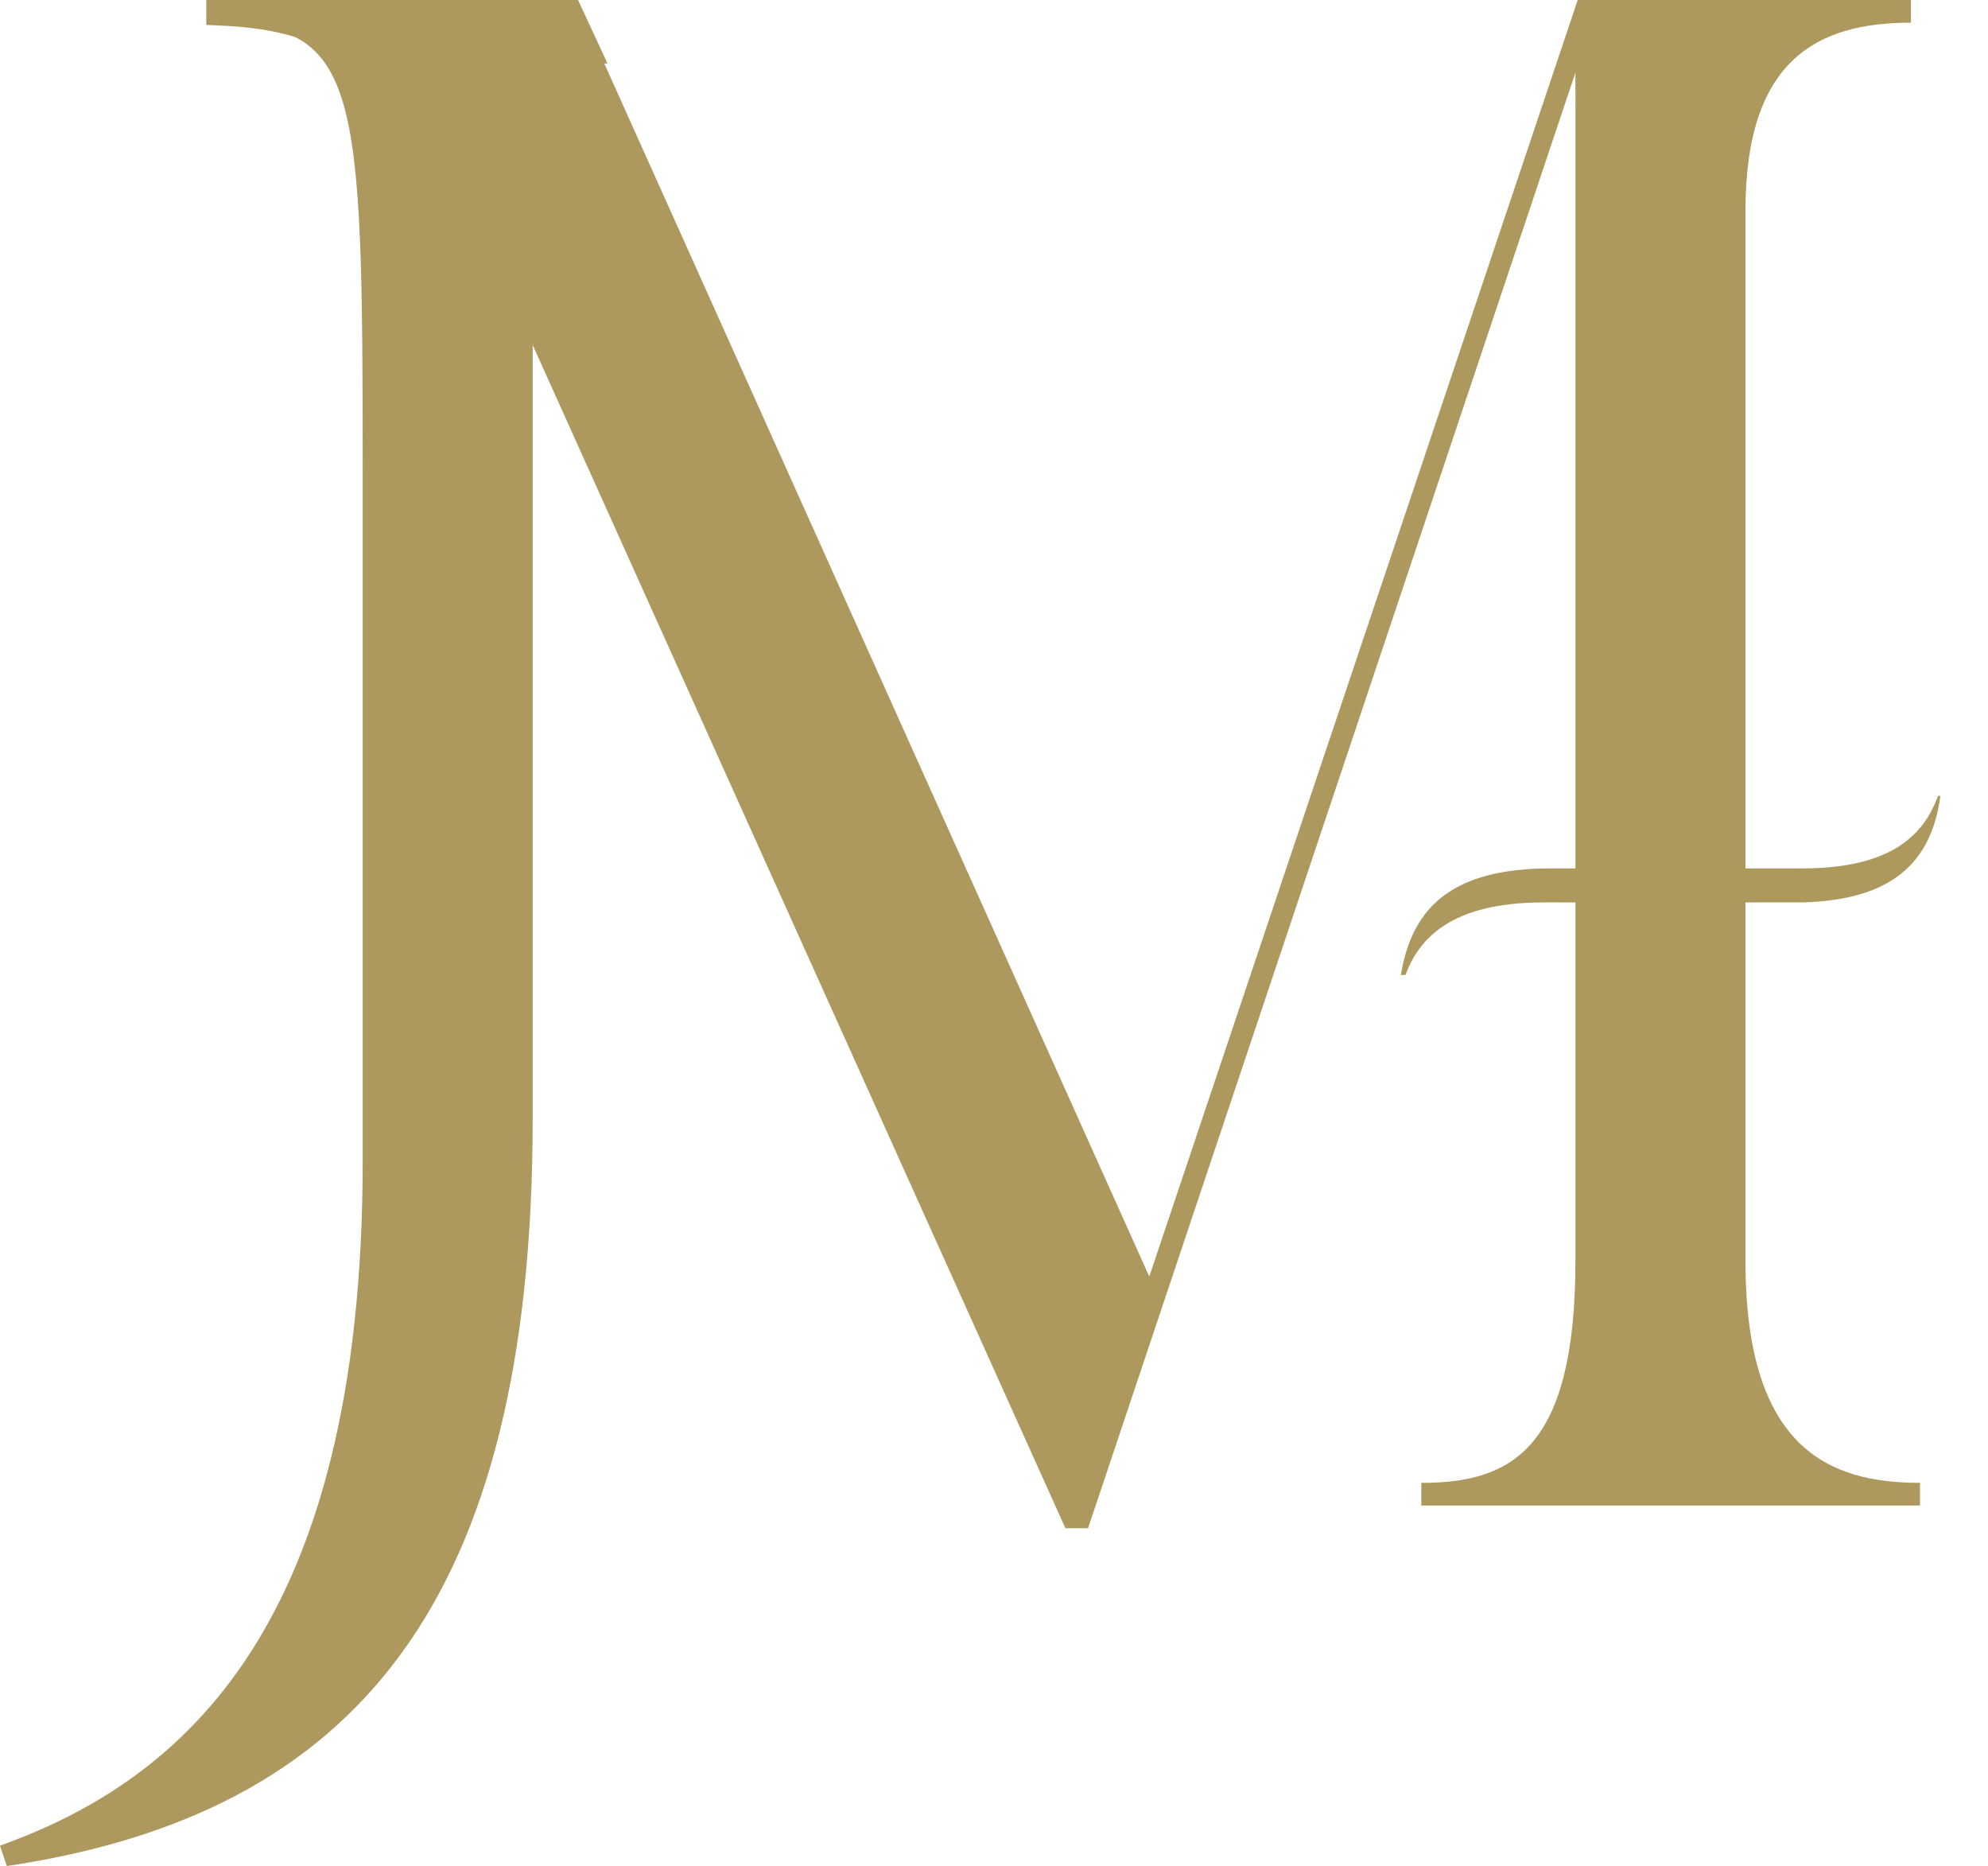 <?xml version="1.0" encoding="utf-8"?>
<!-- Generator: Adobe Illustrator 22.0.0, SVG Export Plug-In . SVG Version: 6.00 Build 0)  -->
<svg version="1.1" fill='#ad985e' id="Layer_1" xmlns="http://www.w3.org/2000/svg" xmlns:xlink="http://www.w3.org/1999/xlink" x="0px" y="0px"
	 viewBox="0 0 87.7 82.3" style="enable-background:new 0 0 87.7 82.3;" xml:space="preserve">
<g>
	<path d="M25.5,0l1.3,2.8c-4.2,0-3.3,0.8-3.3,6.8v39.7c0,21.4-7.8,30.7-23.2,33L0,81.4c8.1-2.9,16-9.7,16-30.2v-30
		C16,3.5,15.9,1,9.2,1V0L25.5,0z"/>
	<path d="M19.6,7.2c-3.5-6-8.2-6-10.5-6.1V0h16.3l25.3,56.3L69.6,0h14.7v1c-4.1,0-7.3,1.6-7.3,8.3v46.3c0,8.3,3.7,9.8,7.7,9.8v1h-22
		v-1c4,0,6.8-1.5,6.8-9.8V3.2L48,67.4h-1L20.7,9"/>
	<path d="M85.5,35.1c-0.6,1.6-1.9,3.2-6,3.2c0,0-0.1,0-0.1,0h-1h-0.8h-0.9c-0.1,0-0.1,0-0.2,0h-4.1h-3.3h-0.6c0,0-0.1,0-0.1,0
		c-4.2,0-6.1,1.6-6.6,4.7L62,43c0.6-1.6,2-3.2,6.1-3.2h0.3h0.7h0.8h0.9c0.1,0,0.1,0,0.2,0h4.1h3.3H79c0.2,0,0.3,0,0.5,0
		c3.9-0.1,5.7-1.7,6.1-4.7L85.5,35.1z"/>
</g>
</svg>
